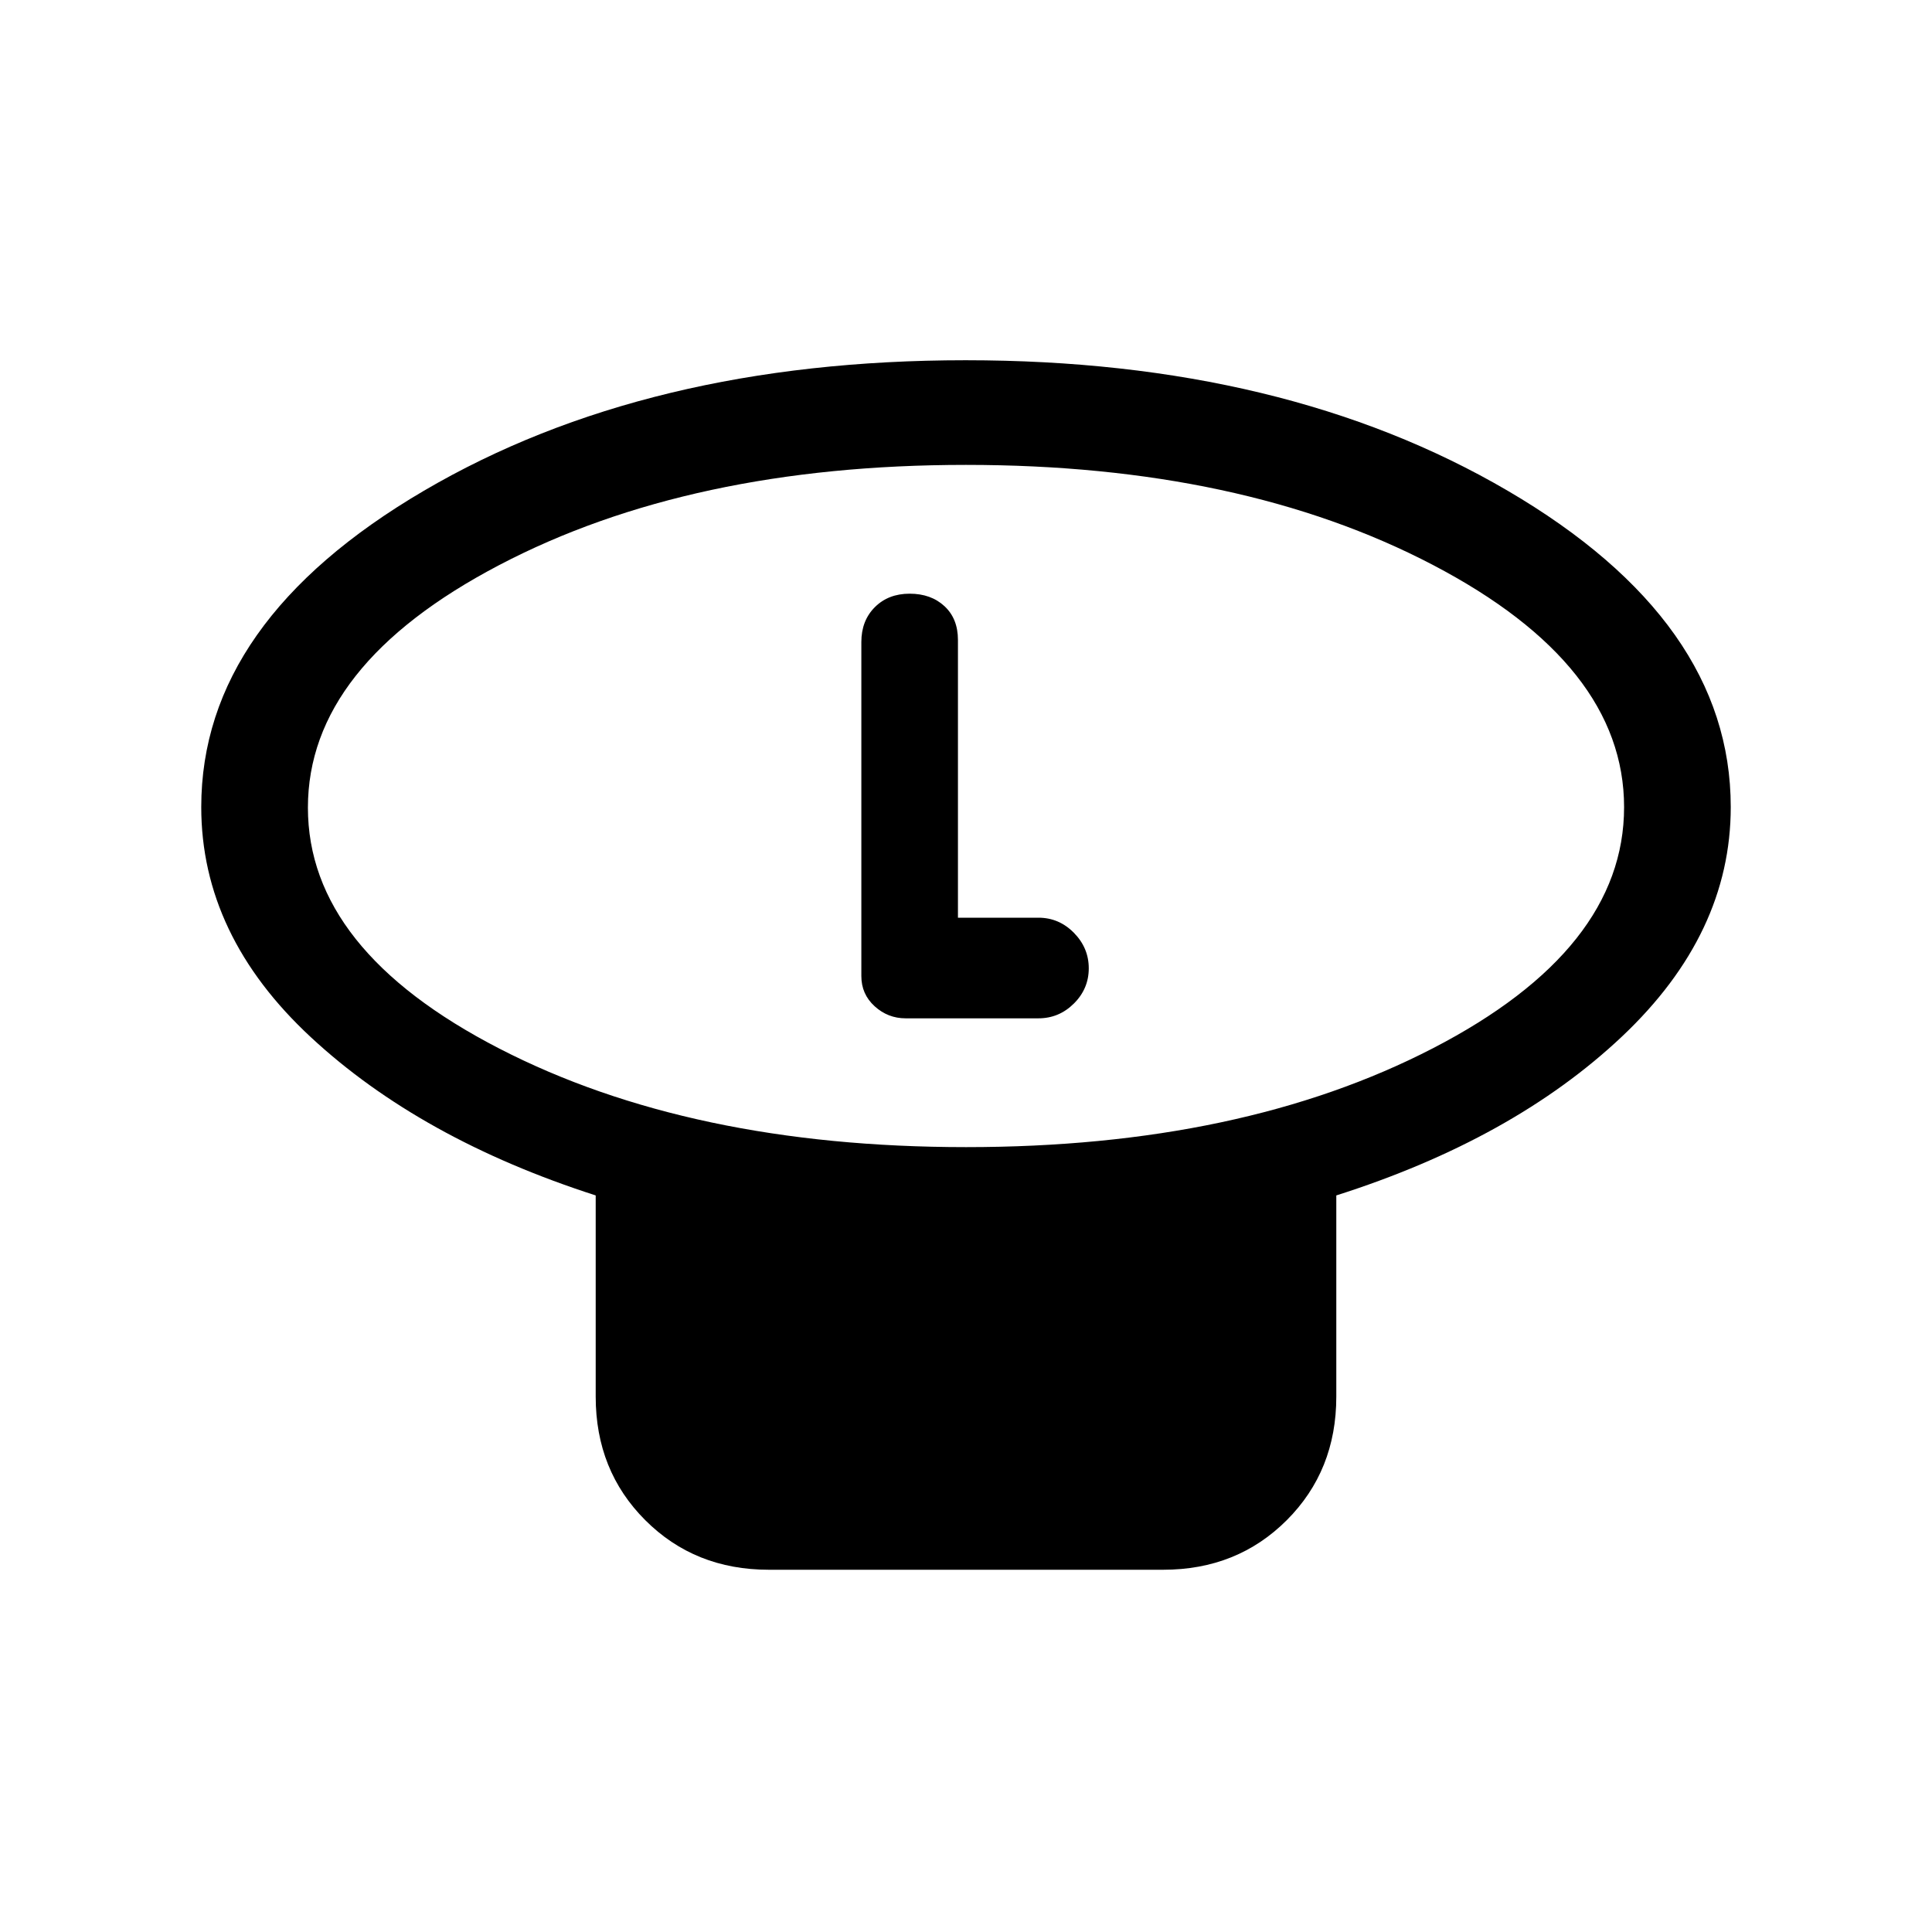 <svg xmlns="http://www.w3.org/2000/svg" height="24" viewBox="0 -960 960 960" width="24"><path d="M480.05-390Q617-390 712-439.12t95-119.81q0-70.7-95.05-120.38Q616.9-729 479.95-729T248-679.19q-95 49.8-95 120.5Q153-488 248.05-439t232 49ZM664-366v100q0 36.75-24.62 61.37Q614.75-180 578-180H382q-36.75 0-61.37-24.63Q296-229.25 296-266v-100q-87-28-141.5-78.58T100-559q0-92.27 110.62-157.14Q321.23-781 479.8-781q158.56 0 269.38 64.86Q860-651.27 860-559q0 63-54 114t-142 79ZM480-559Zm-4 55v-138q0-10.6-6.7-16.8-6.7-6.2-17.3-6.2-10.6 0-17.3 6.7-6.7 6.7-6.7 17.3v166q0 9 6.6 15t15.4 6h66q10.22 0 17.61-7.35 7.39-7.34 7.39-17.5 0-10.15-7.39-17.65-7.39-7.5-17.61-7.5h-40Z"/></svg>